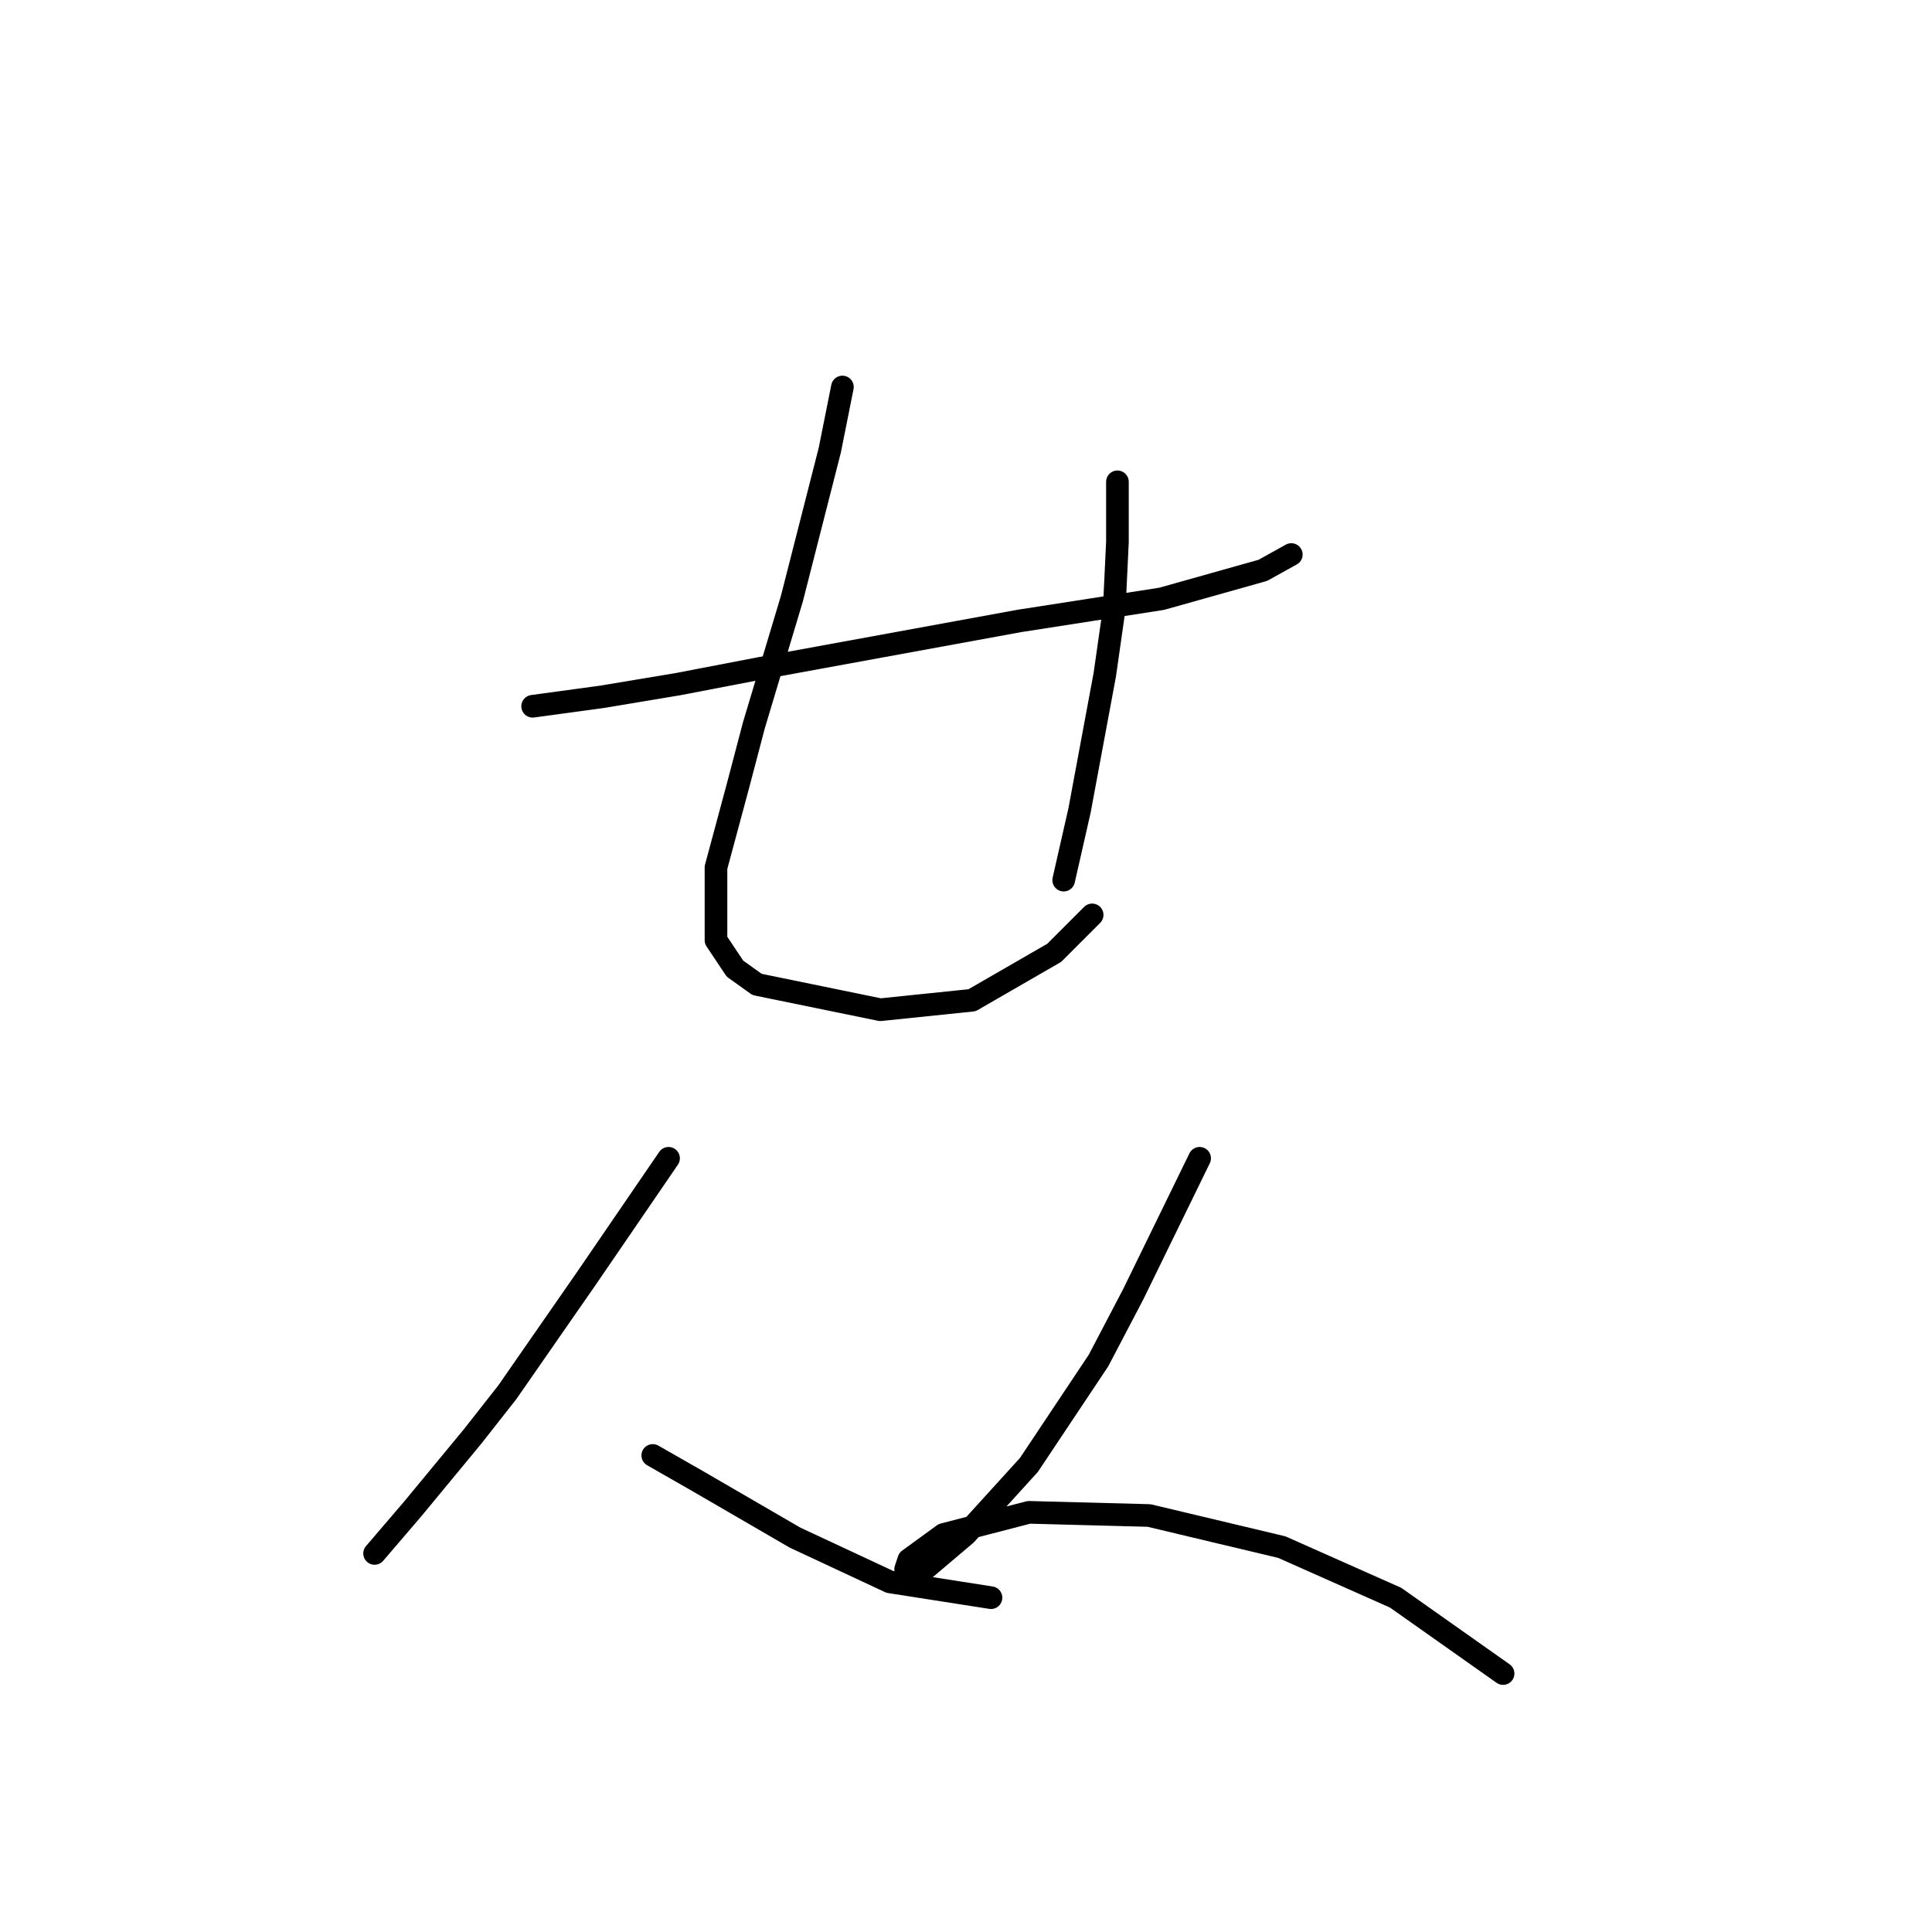 <?xml version="1.0" standalone="no"?>
    <svg width="256" height="256" xmlns="http://www.w3.org/2000/svg" version="1.1">
    <polyline stroke="black" stroke-width="3" stroke-linecap="round" fill="transparent" stroke-linejoin="round" points="70.578 93.584 79.792 92.328 89.845 90.652 100.735 88.558 135.081 82.275 153.93 79.343 167.333 75.573 171.103 73.479 171.103 73.479 " />
        <polyline stroke="black" stroke-width="3" stroke-linecap="round" fill="transparent" stroke-linejoin="round" points="111.625 51.28 109.95 59.657 104.924 79.343 99.897 96.097 97.803 104.056 94.871 114.946 94.871 124.58 97.384 128.349 100.316 130.444 116.652 133.794 128.799 132.538 139.689 126.255 144.715 121.229 144.715 121.229 " />
        <polyline stroke="black" stroke-width="3" stroke-linecap="round" fill="transparent" stroke-linejoin="round" points="148.066 63.845 148.066 71.804 147.647 80.6 146.391 89.396 143.04 107.406 140.945 116.621 140.945 116.621 " />
        <polyline stroke="black" stroke-width="3" stroke-linecap="round" fill="transparent" stroke-linejoin="round" points="88.588 153.481 83.143 161.439 77.698 169.397 67.227 184.476 62.619 190.34 54.661 199.974 49.635 205.838 49.635 205.838 " />
        <polyline stroke="black" stroke-width="3" stroke-linecap="round" fill="transparent" stroke-linejoin="round" points="86.494 192.853 92.358 196.204 105.343 203.743 117.908 209.607 131.312 211.702 131.312 211.702 " />
        <polyline stroke="black" stroke-width="3" stroke-linecap="round" fill="transparent" stroke-linejoin="round" points="158.956 153.481 150.16 171.492 145.553 180.287 136.338 194.11 127.961 203.325 122.516 207.932 120.003 207.932 120.421 206.675 125.029 203.325 136.338 200.393 152.255 200.811 169.846 205 184.925 211.702 199.166 221.754 199.166 221.754 " />
        </svg>